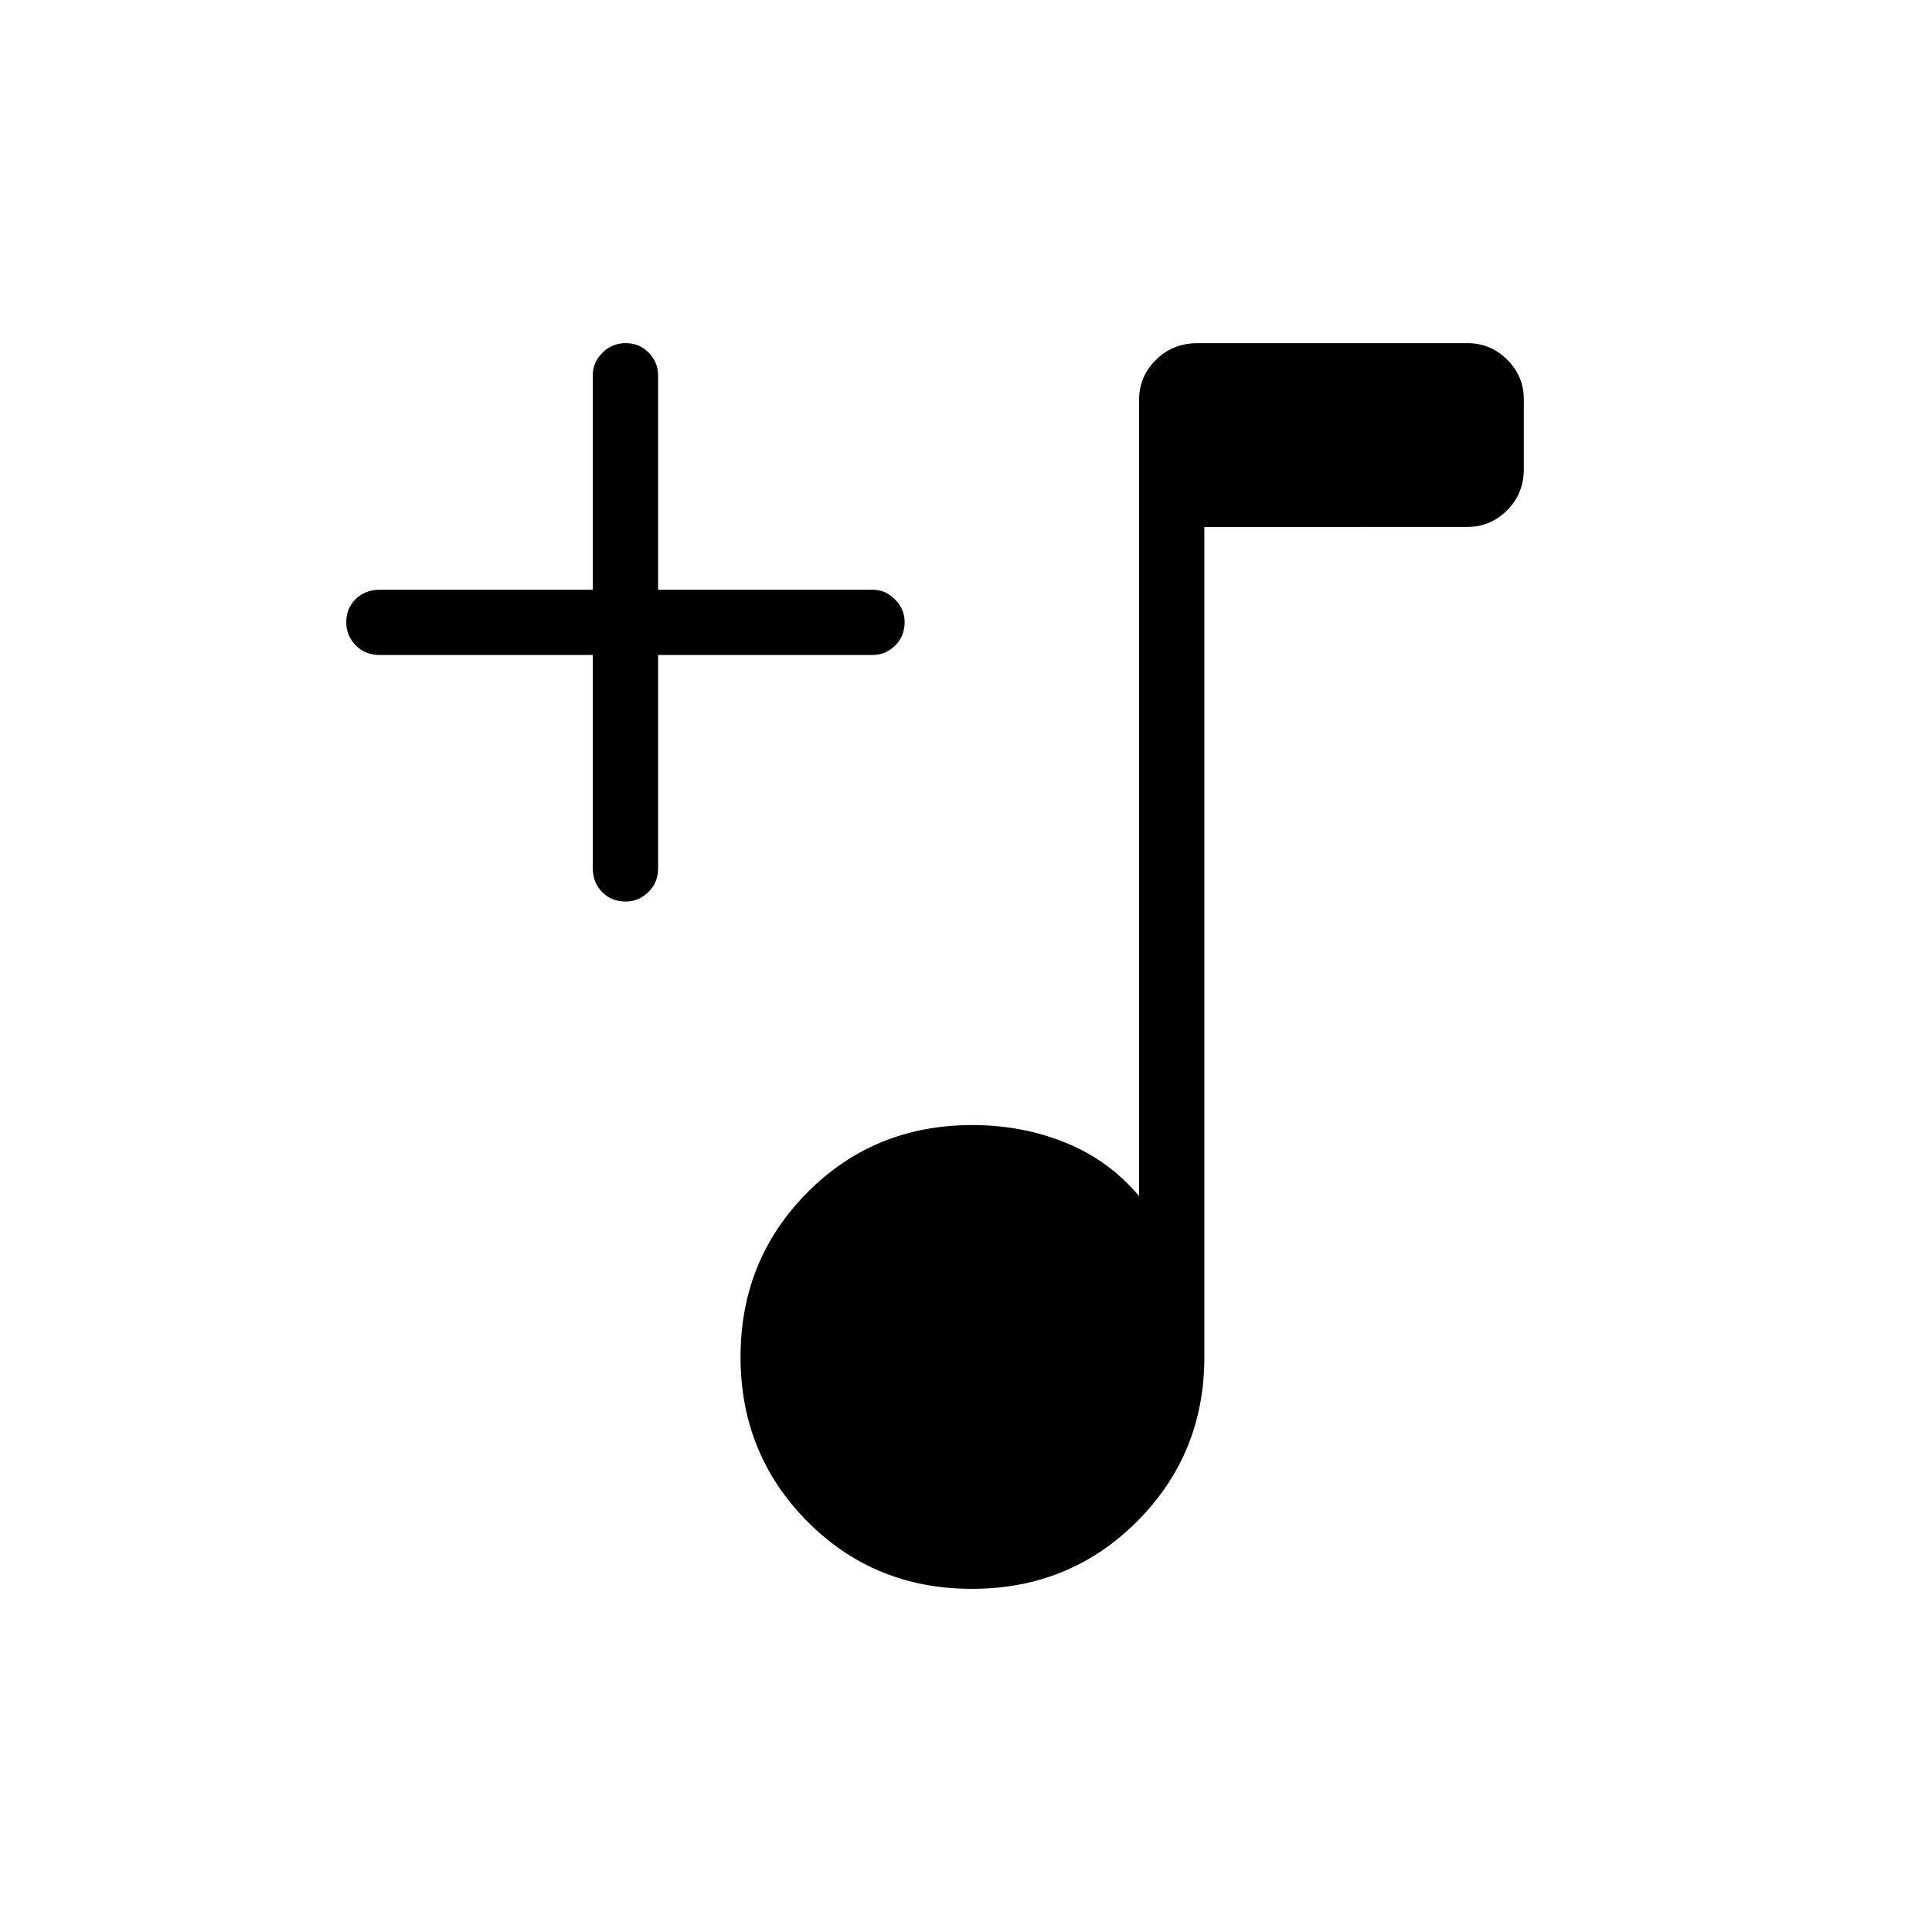 <svg xmlns="http://www.w3.org/2000/svg" height="40" viewBox="0 -960 960 960" width="40"><path d="M482.95-170.51q-48.56 0-81.77-33.47-33.21-33.46-33.21-81.76 0-48.31 33.24-81.77 33.24-33.46 82-33.46 24.54 0 46.15 8.72 21.6 8.72 36.64 26.58v-395.65q0-11.53 8.35-19.85 8.36-8.32 20.85-8.32h133.87q11.67 0 19.89 8.25t8.22 19.68v34.52q0 12.36-8.32 20.62-8.31 8.27-19.85 8.27H598.44v412.41q0 48.3-33.47 81.76-33.46 33.47-82.02 33.47ZM294.56-634.54H188.63q-7.13 0-11.85-4.77-4.73-4.77-4.73-11.6t4.73-11.45q4.72-4.61 11.85-4.61h105.93v-106.66q0-6.3 4.77-11.08t11.61-4.78q6.83 0 11.44 4.78 4.62 4.78 4.62 11.08v106.66h106.65q6.31 0 11.08 4.82 4.78 4.82 4.78 11.19 0 7.19-4.78 11.81-4.77 4.61-11.08 4.61H327v105.94q0 7.13-4.82 11.85t-11.19 4.72q-7.2 0-11.81-4.72-4.62-4.72-4.62-11.85v-105.94Z"/></svg>